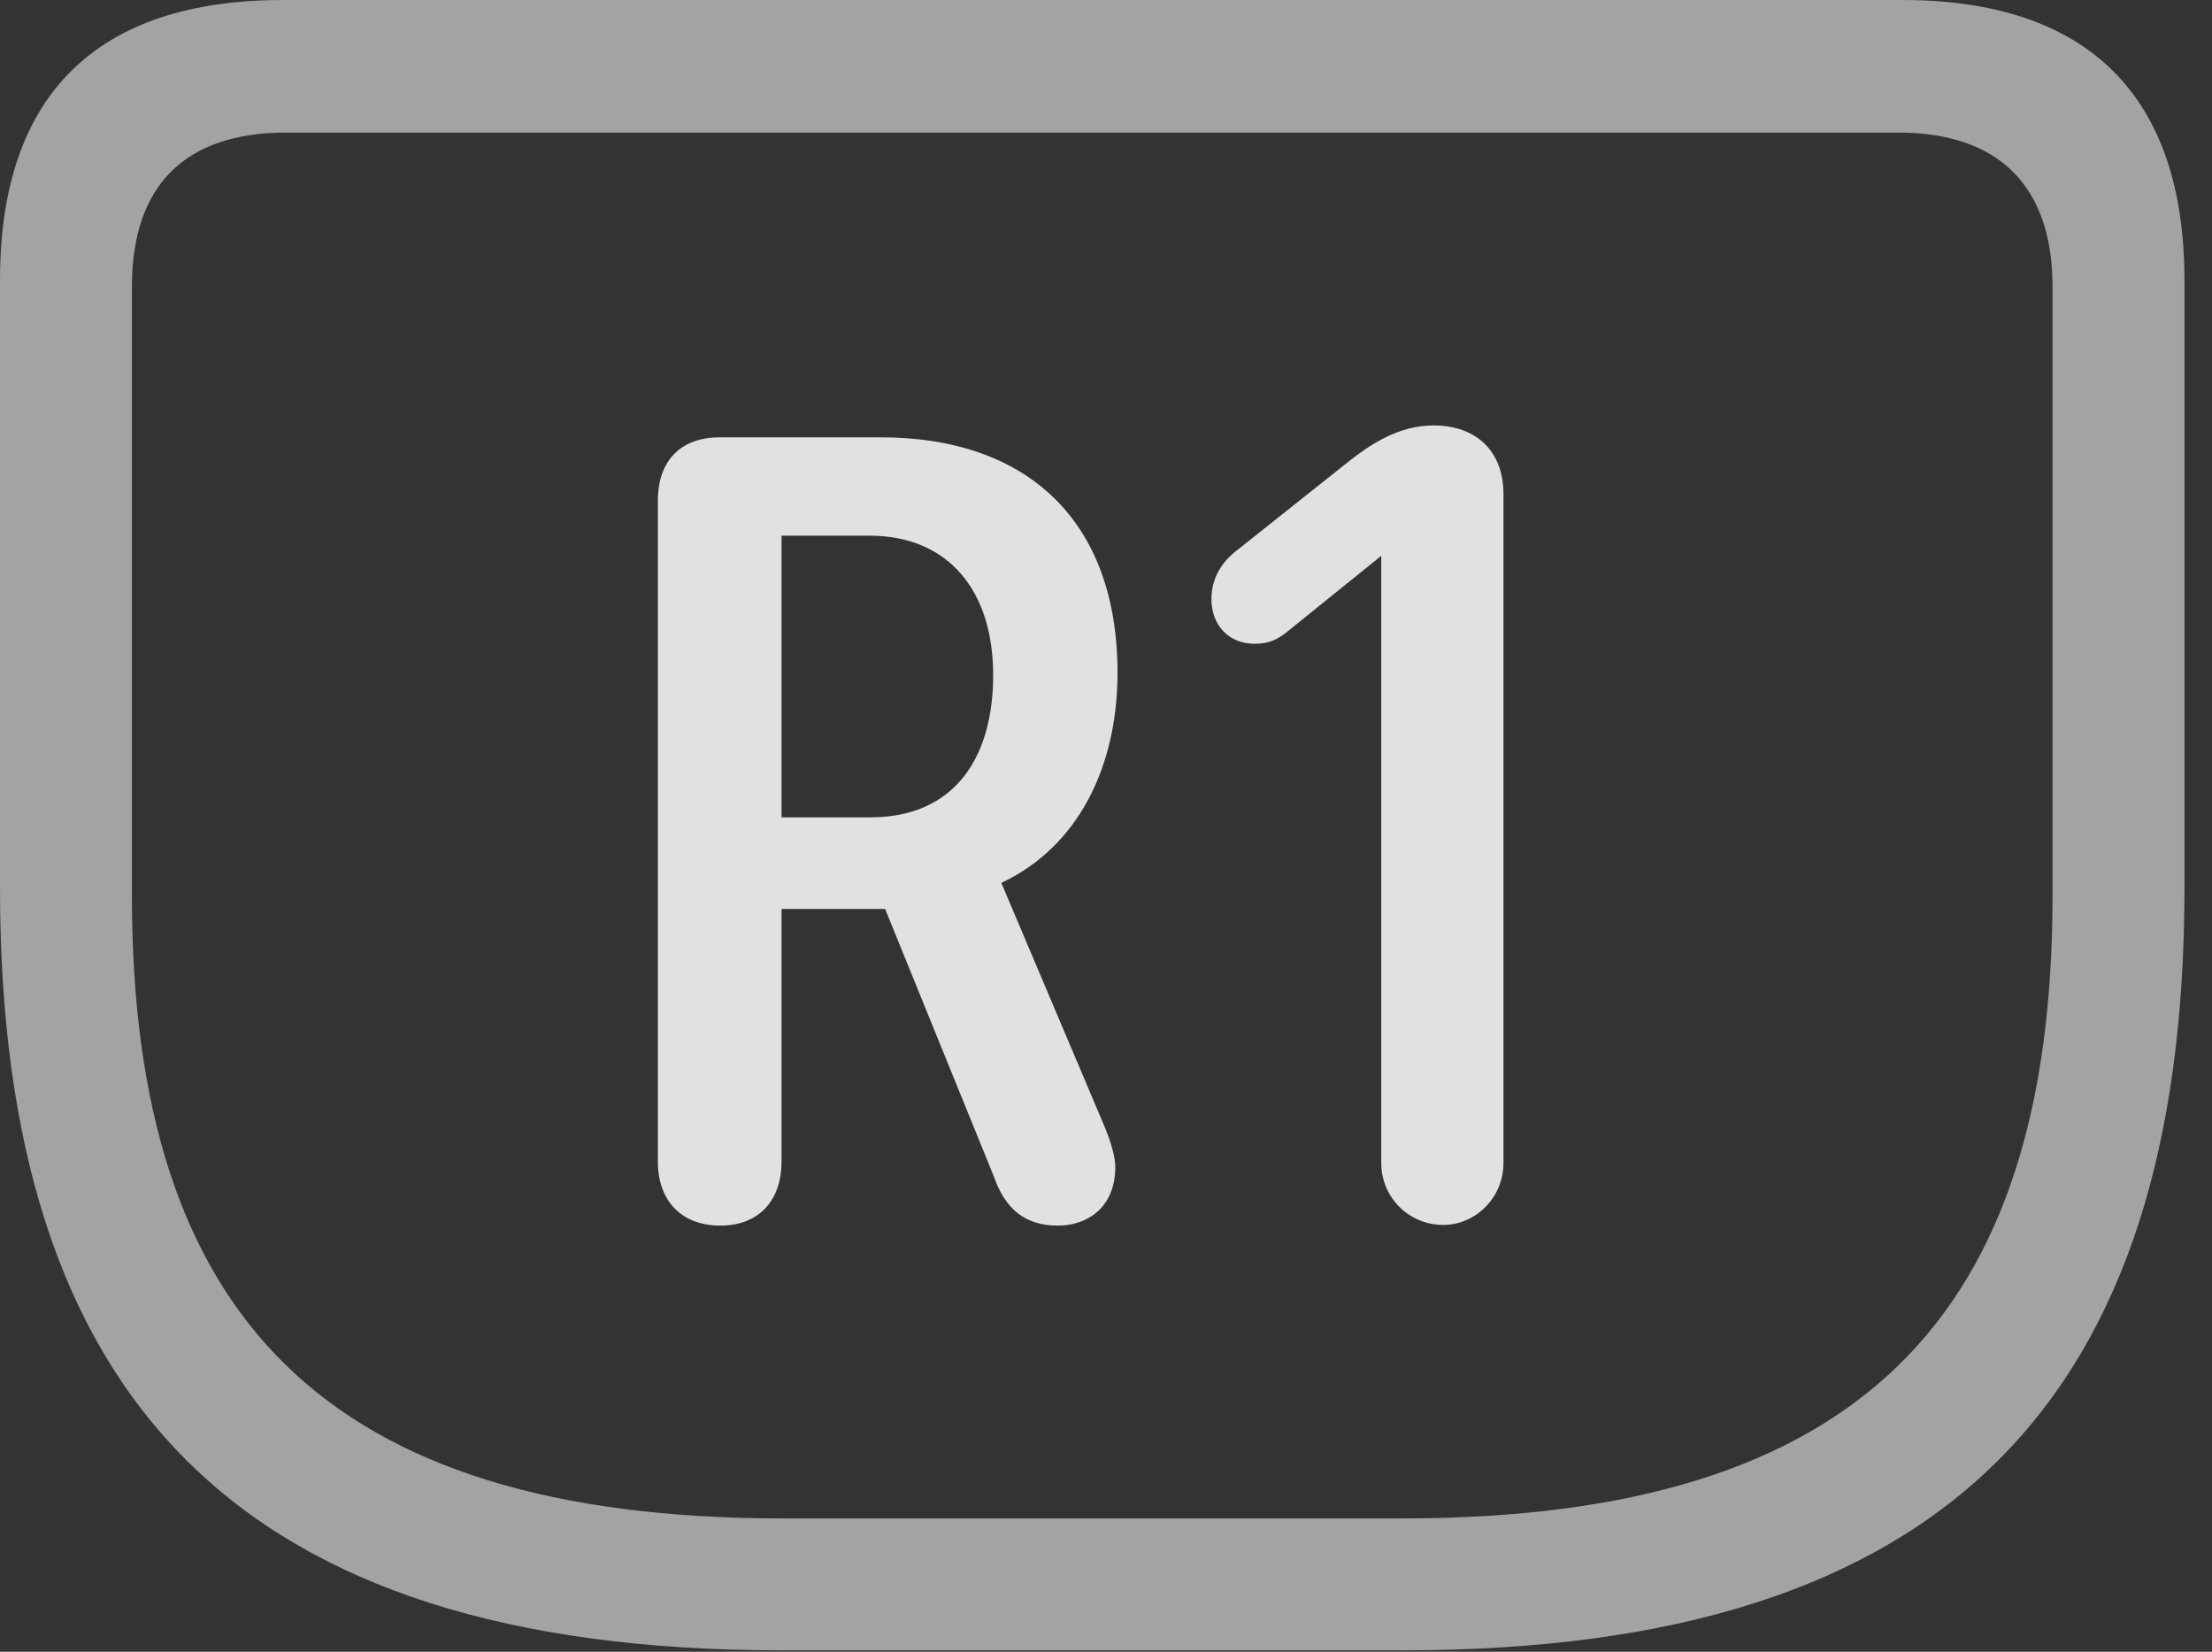 <?xml version="1.0" encoding="UTF-8"?>
<!--Generator: Apple Native CoreSVG 232.5-->
<!DOCTYPE svg
PUBLIC "-//W3C//DTD SVG 1.1//EN"
       "http://www.w3.org/Graphics/SVG/1.1/DTD/svg11.dtd">
<svg version="1.1" xmlns="http://www.w3.org/2000/svg" xmlns:xlink="http://www.w3.org/1999/xlink" width="28.994" height="21.65">
 <rect width="100%" height="100%" fill="#333333" stroke="none"/>
 <g>
  <rect height="21.65" opacity="0" width="28.994" x="0" y="0"/>
  <path d="M10.244 21.631L18.389 21.631C25.537 21.631 28.633 18.32 28.633 11.641L28.633 3.672C28.633 1.26 27.373 0 24.932 0L3.711 0C1.26 0 0 1.25 0 3.672L0 11.641C0 18.32 3.105 21.631 10.244 21.631ZM10.264 19.902C4.258 19.902 1.729 17.256 1.729 11.738L1.729 3.76C1.729 2.422 2.432 1.738 3.75 1.738L24.883 1.738C26.182 1.738 26.904 2.422 26.904 3.76L26.904 11.738C26.904 17.256 24.375 19.902 18.379 19.902Z" fill="#ffffff" fill-opacity="0.55"/>
  <path d="M9.443 16.064C9.941 16.064 10.244 15.742 10.244 15.225L10.244 11.914L11.602 11.914L13.027 15.42C13.174 15.84 13.428 16.064 13.867 16.064C14.238 16.064 14.619 15.84 14.619 15.293C14.619 15.166 14.56 14.951 14.453 14.707L13.125 11.572C14.141 11.094 14.648 10.039 14.648 8.818C14.648 6.836 13.477 5.732 11.543 5.732L9.434 5.732C8.916 5.732 8.623 6.045 8.623 6.562L8.623 15.225C8.623 15.732 8.926 16.064 9.443 16.064ZM10.244 10.713L10.244 7.021L11.396 7.021C12.432 7.021 13.018 7.744 13.018 8.848C13.018 9.922 12.52 10.713 11.406 10.713ZM18.916 16.055C19.346 16.055 19.707 15.693 19.707 15.244L19.707 6.475C19.707 5.918 19.355 5.576 18.789 5.576C18.33 5.576 17.959 5.83 17.695 6.035L16.221 7.207C16.025 7.354 15.879 7.568 15.879 7.852C15.879 8.193 16.104 8.438 16.445 8.438C16.621 8.438 16.729 8.389 16.846 8.301L18.105 7.285L18.105 15.244C18.105 15.693 18.467 16.055 18.916 16.055Z" fill="#ffffff" fill-opacity="0.85"/>
 </g>
</svg>
